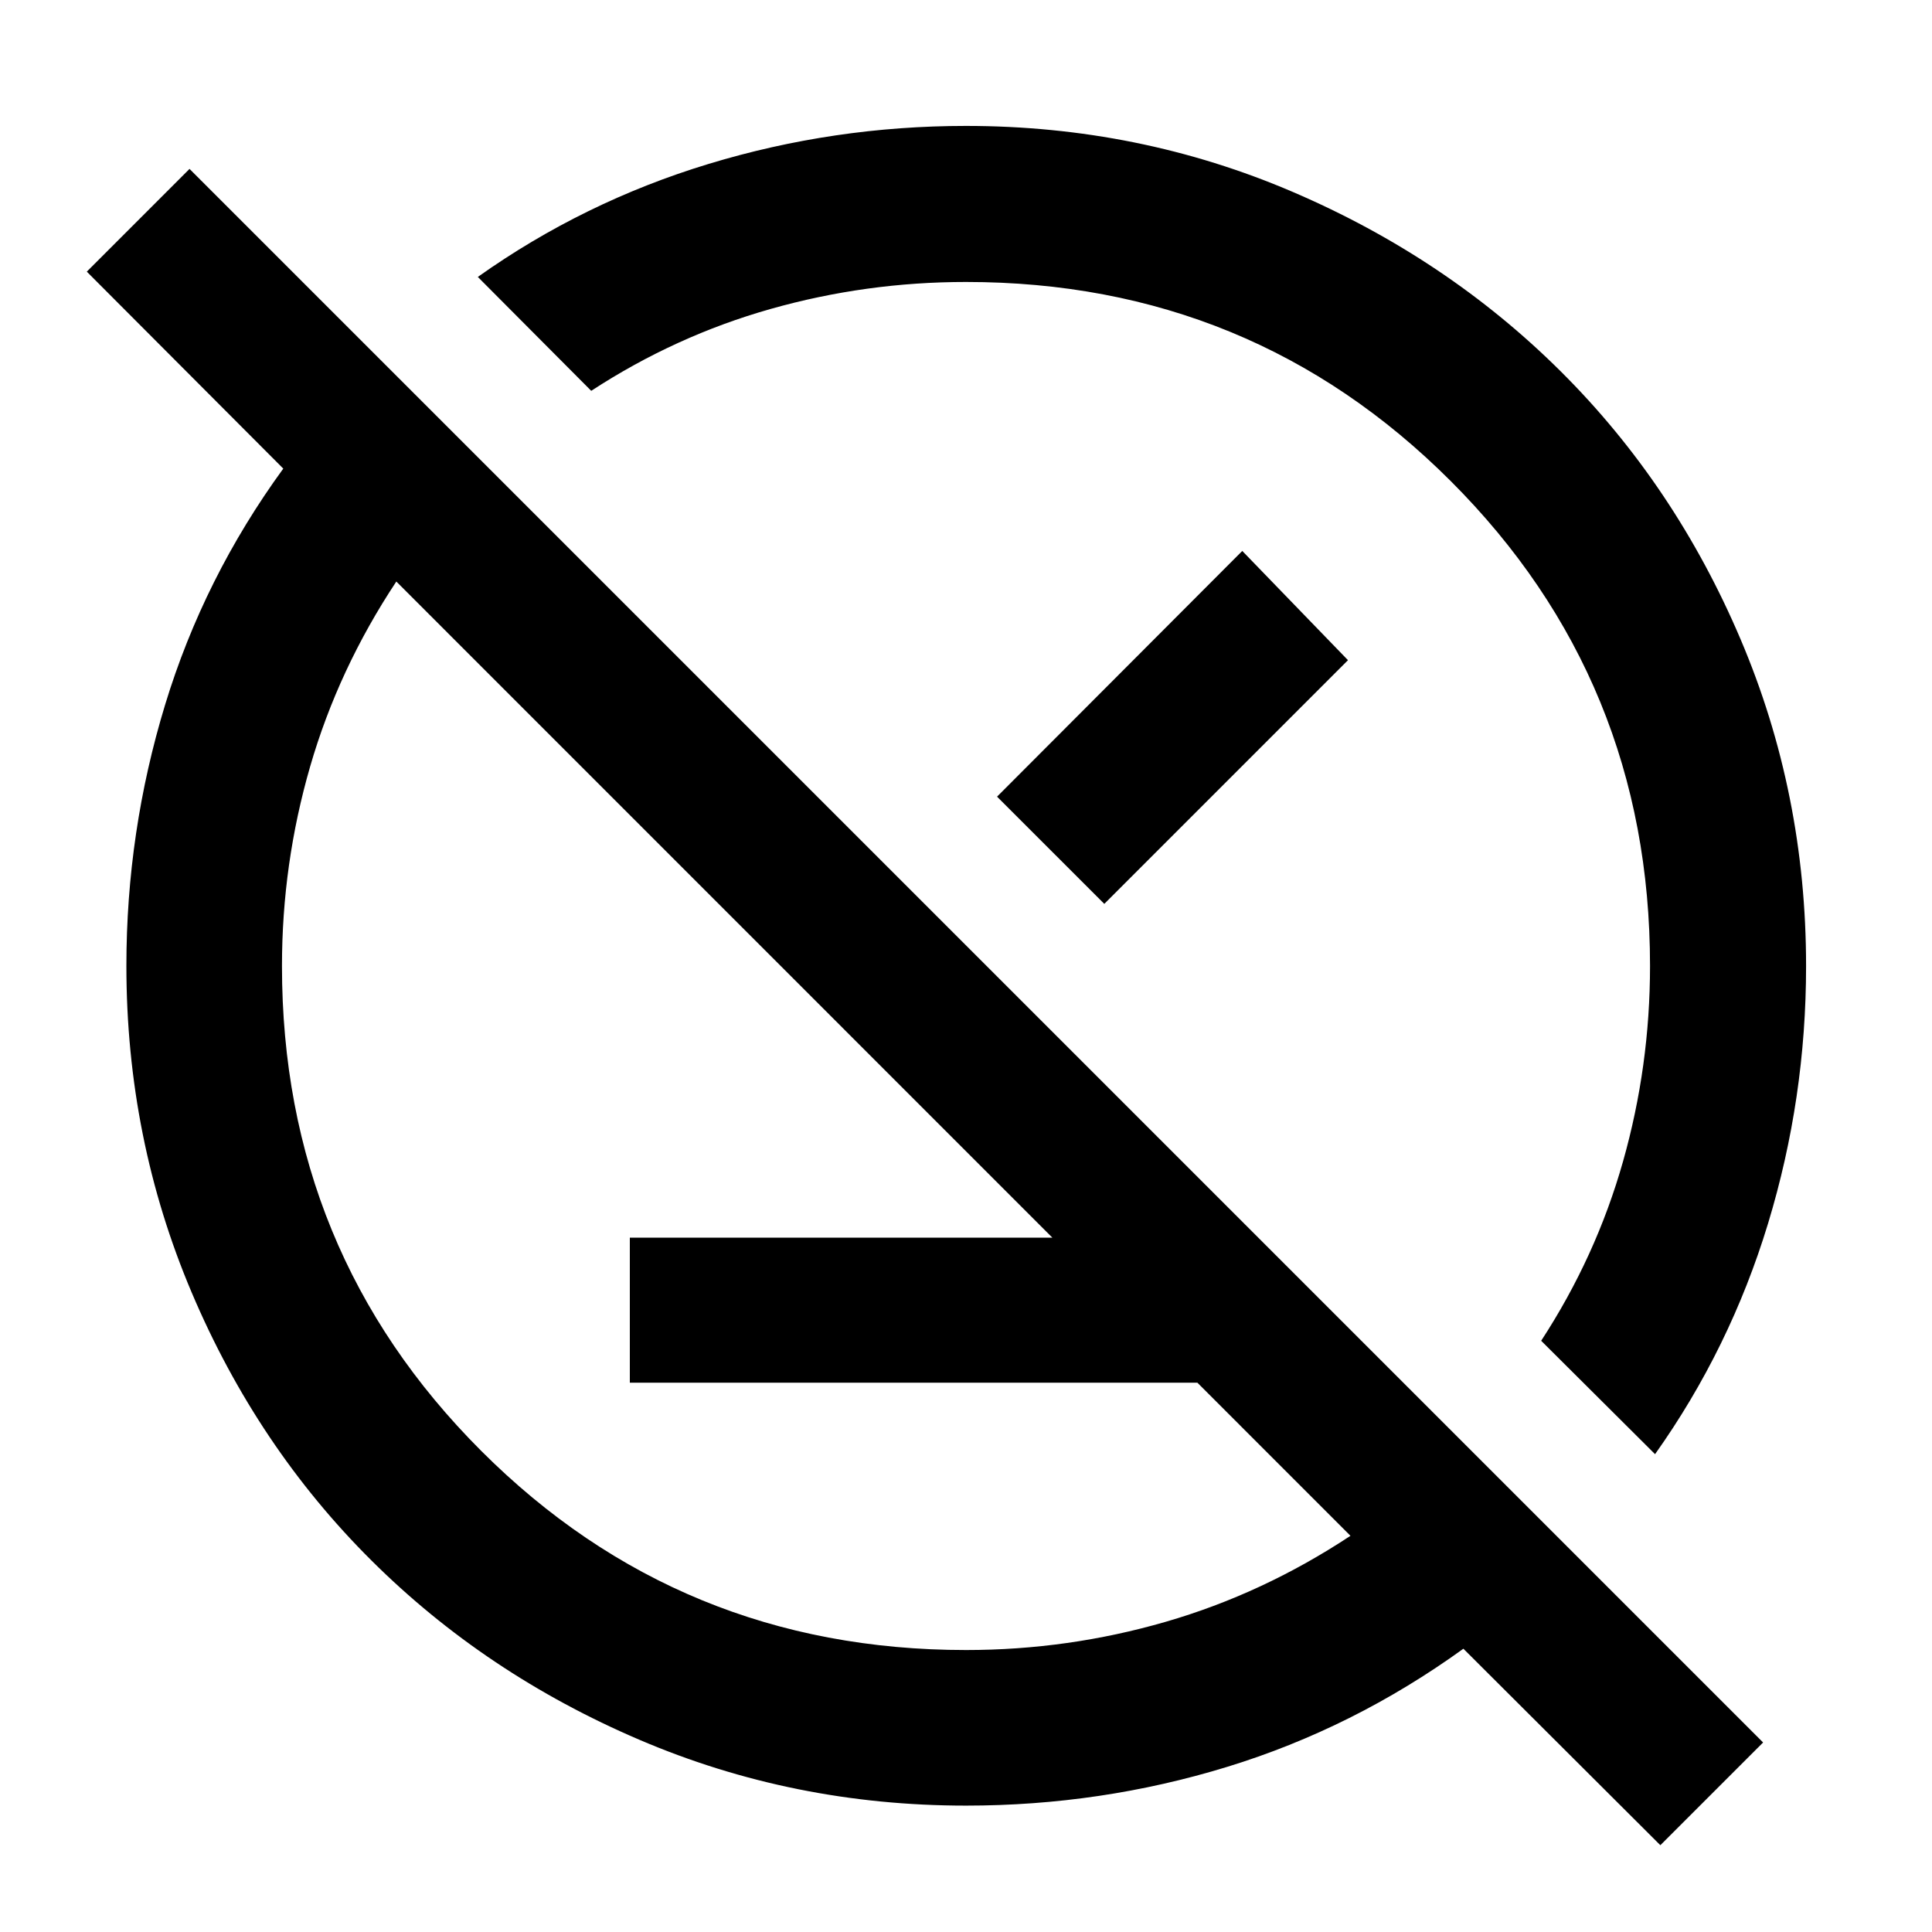 <svg xmlns="http://www.w3.org/2000/svg" height="48" viewBox="0 -960 960 960" width="48"><path d="M312.96-272.96V-345h311.28l72.04 72.04H312.96ZM825.02-43.13l-97.87-97.63q-54.68 39.48-117.43 58.72-62.76 19.24-129.7 19.24-85.84 0-162.31-32.72-76.47-32.71-133.18-89.13-56.72-56.42-89.22-132.97Q62.8-394.17 62.8-480.05q0-66.6 19.24-129.76t58.72-117.34l-97.63-97.87 51.04-51.05 781.9 781.9-51.05 51.04Zm-2.63-194.3-56.59-56.35q27.29-41.81 40.69-89.17 13.4-47.37 13.4-97.05 0-141.92-98.98-240.91-98.99-98.98-240.91-98.98-49.68 0-97.05 13.4-47.36 13.4-89.17 40.69l-56.35-56.59q52.53-37.28 114.68-56.16 62.16-18.88 127.89-18.88 85.9 0 162.38 32.8 76.48 32.8 133.18 89.2 56.69 56.4 89.28 132.97Q897.43-565.9 897.43-480q0 65.73-18.88 127.89-18.88 62.15-56.16 114.68Zm-151.35 40.56L196.93-671.04q-28.82 43.52-42.82 91.91-14 48.38-14 99.13 0 141.92 98.98 240.91 98.99 98.98 240.97 98.98 50.68 0 99.07-14 48.39-14 91.91-42.76ZM557.96-557.96ZM406.2-406.2Zm89.23-157.95 121.85-122.09 52.52 54.28-121.08 121.09-53.29-53.28Z"/></svg>